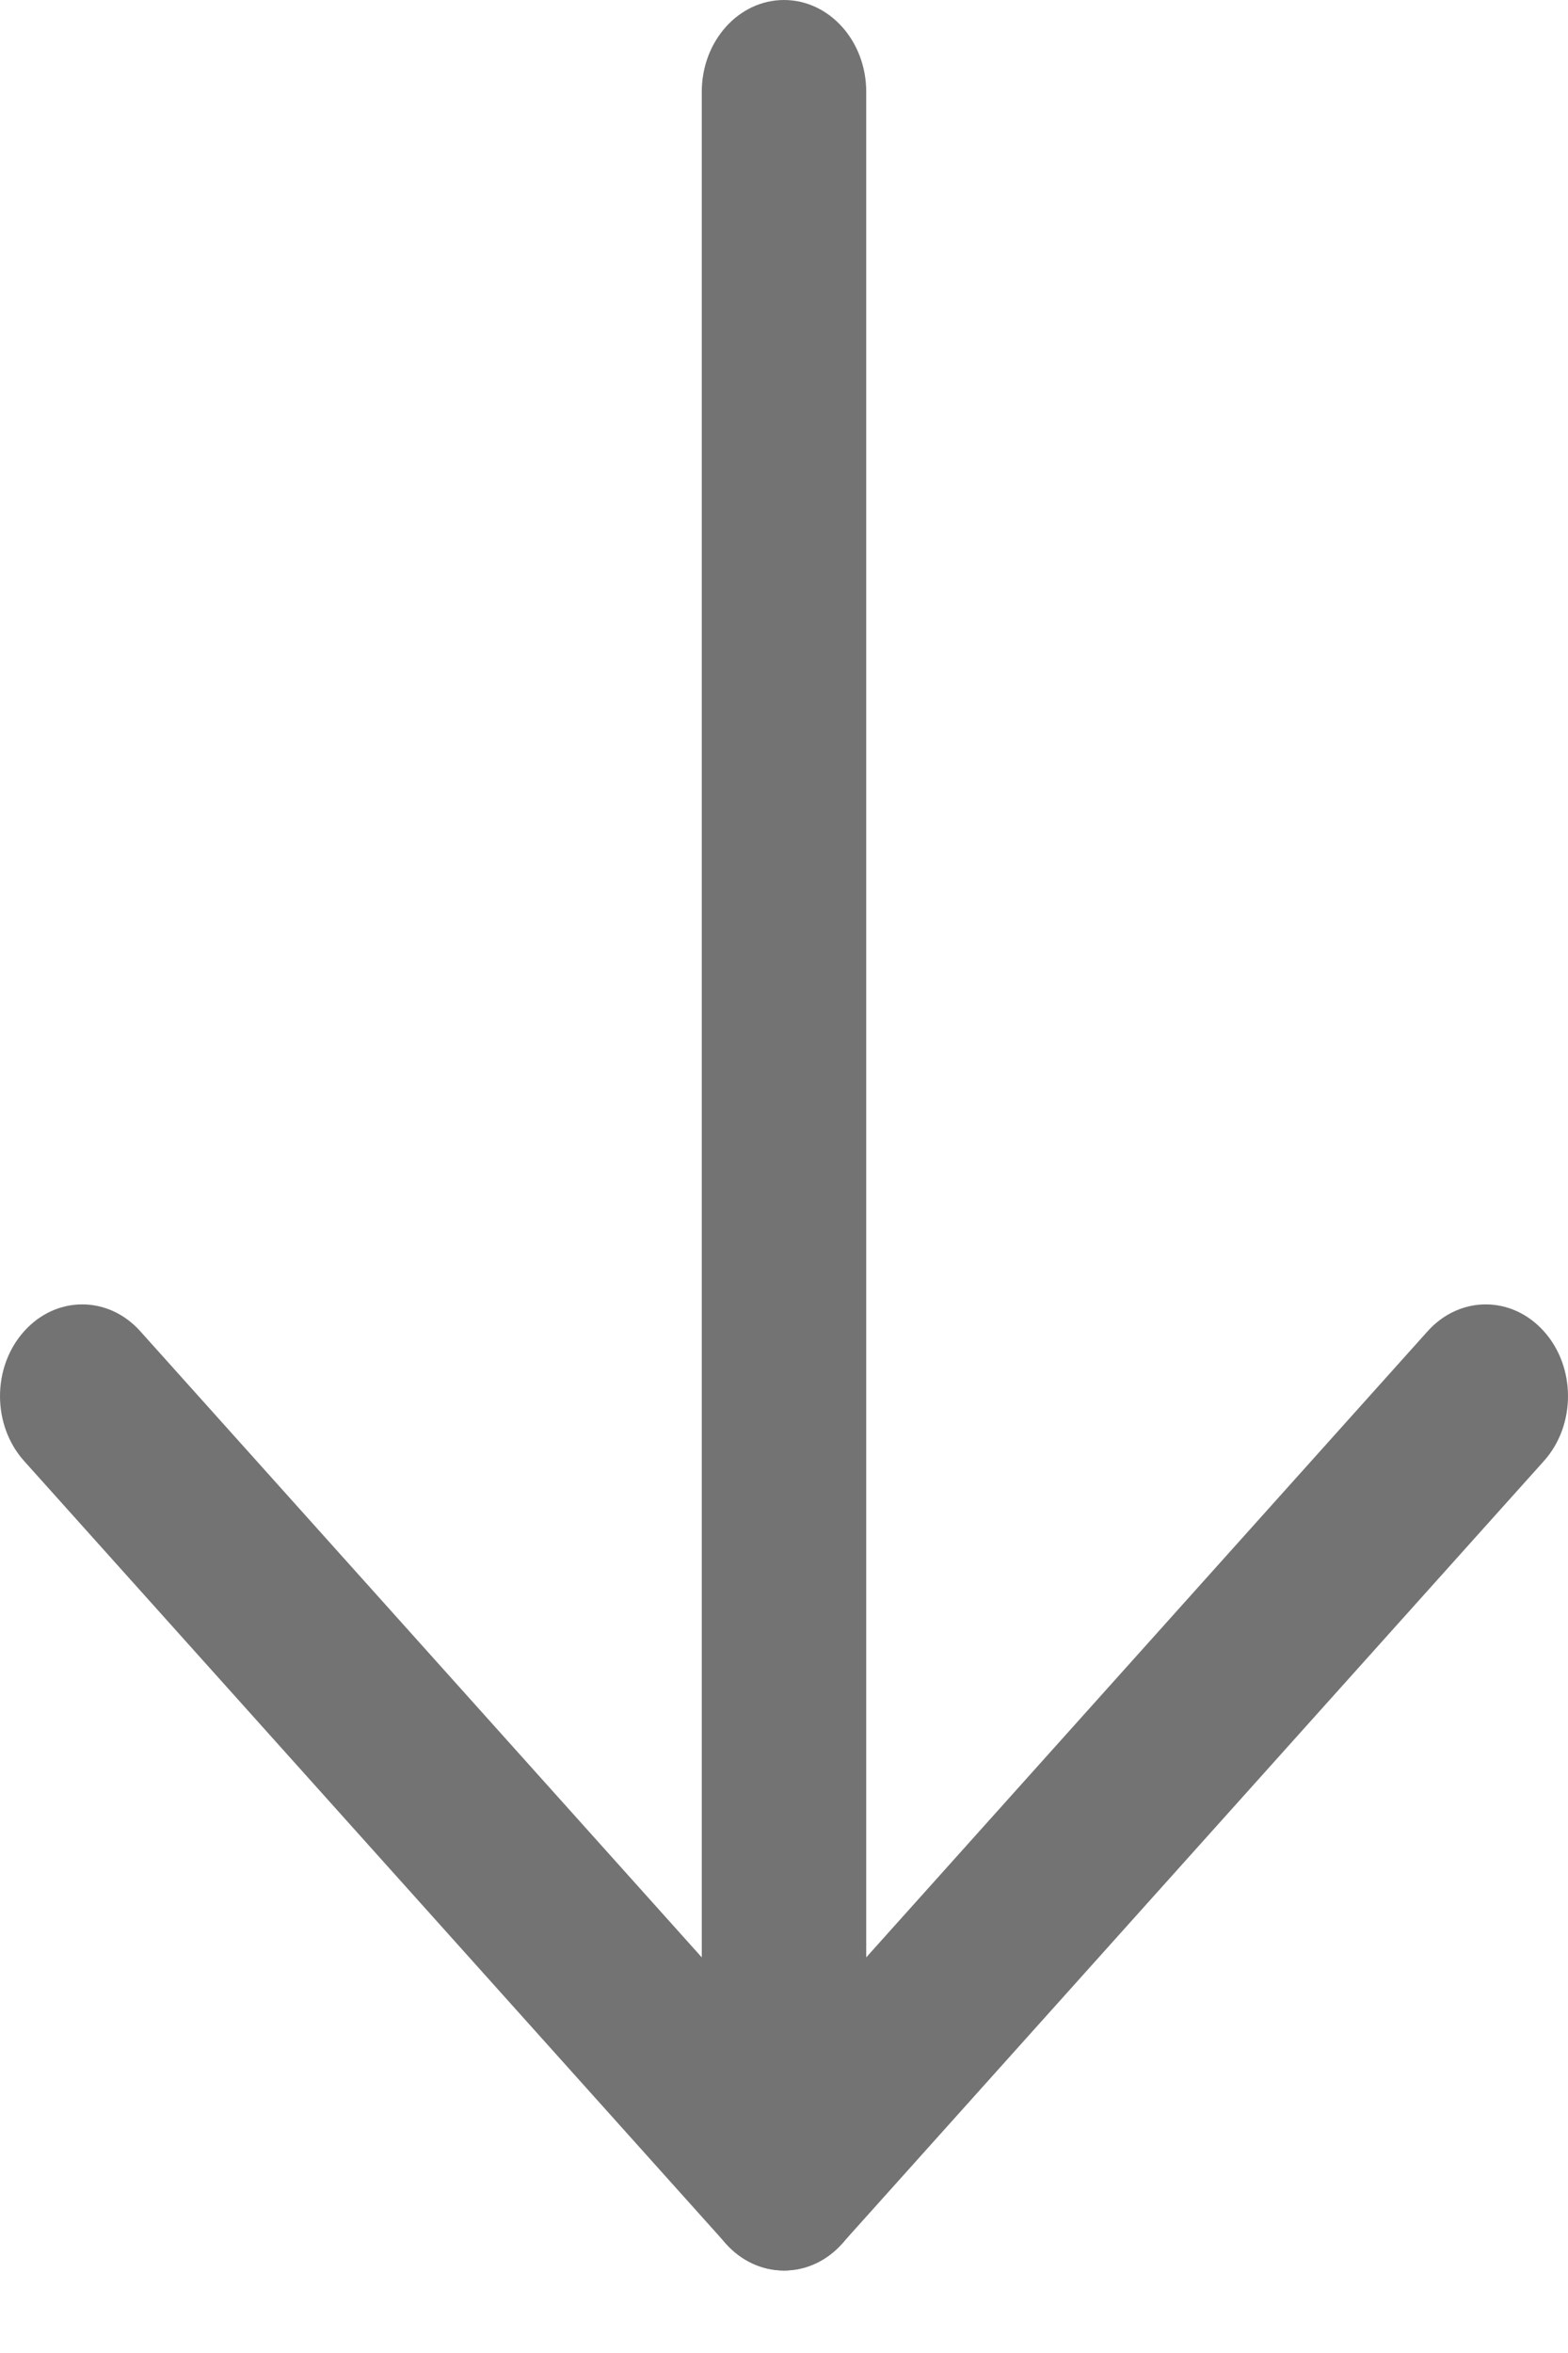 <svg width="16" height="24" viewBox="0 0 16 24" fill="none" xmlns="http://www.w3.org/2000/svg">
<path d="M7.161 0.936L7.161 22.223C7.161 22.74 7.537 23.159 8 23.159C8.463 23.159 8.839 22.74 8.839 22.223L8.839 0.936C8.839 0.419 8.463 6.86646e-05 8 6.86646e-05C7.537 6.86646e-05 7.161 0.419 7.161 0.936Z" fill="#737373"/>
<path d="M8 20.9L1.432 13.579C1.105 13.213 0.573 13.213 0.246 13.579C-0.082 13.944 -0.082 14.536 0.246 14.902L7.407 22.884C7.734 23.25 8.266 23.25 8.593 22.884L15.754 14.902C15.918 14.719 16 14.48 16 14.24C16 14.001 15.918 13.761 15.754 13.579C15.426 13.213 14.895 13.213 14.567 13.579L8 20.9Z" fill="#737373"/>
</svg>
